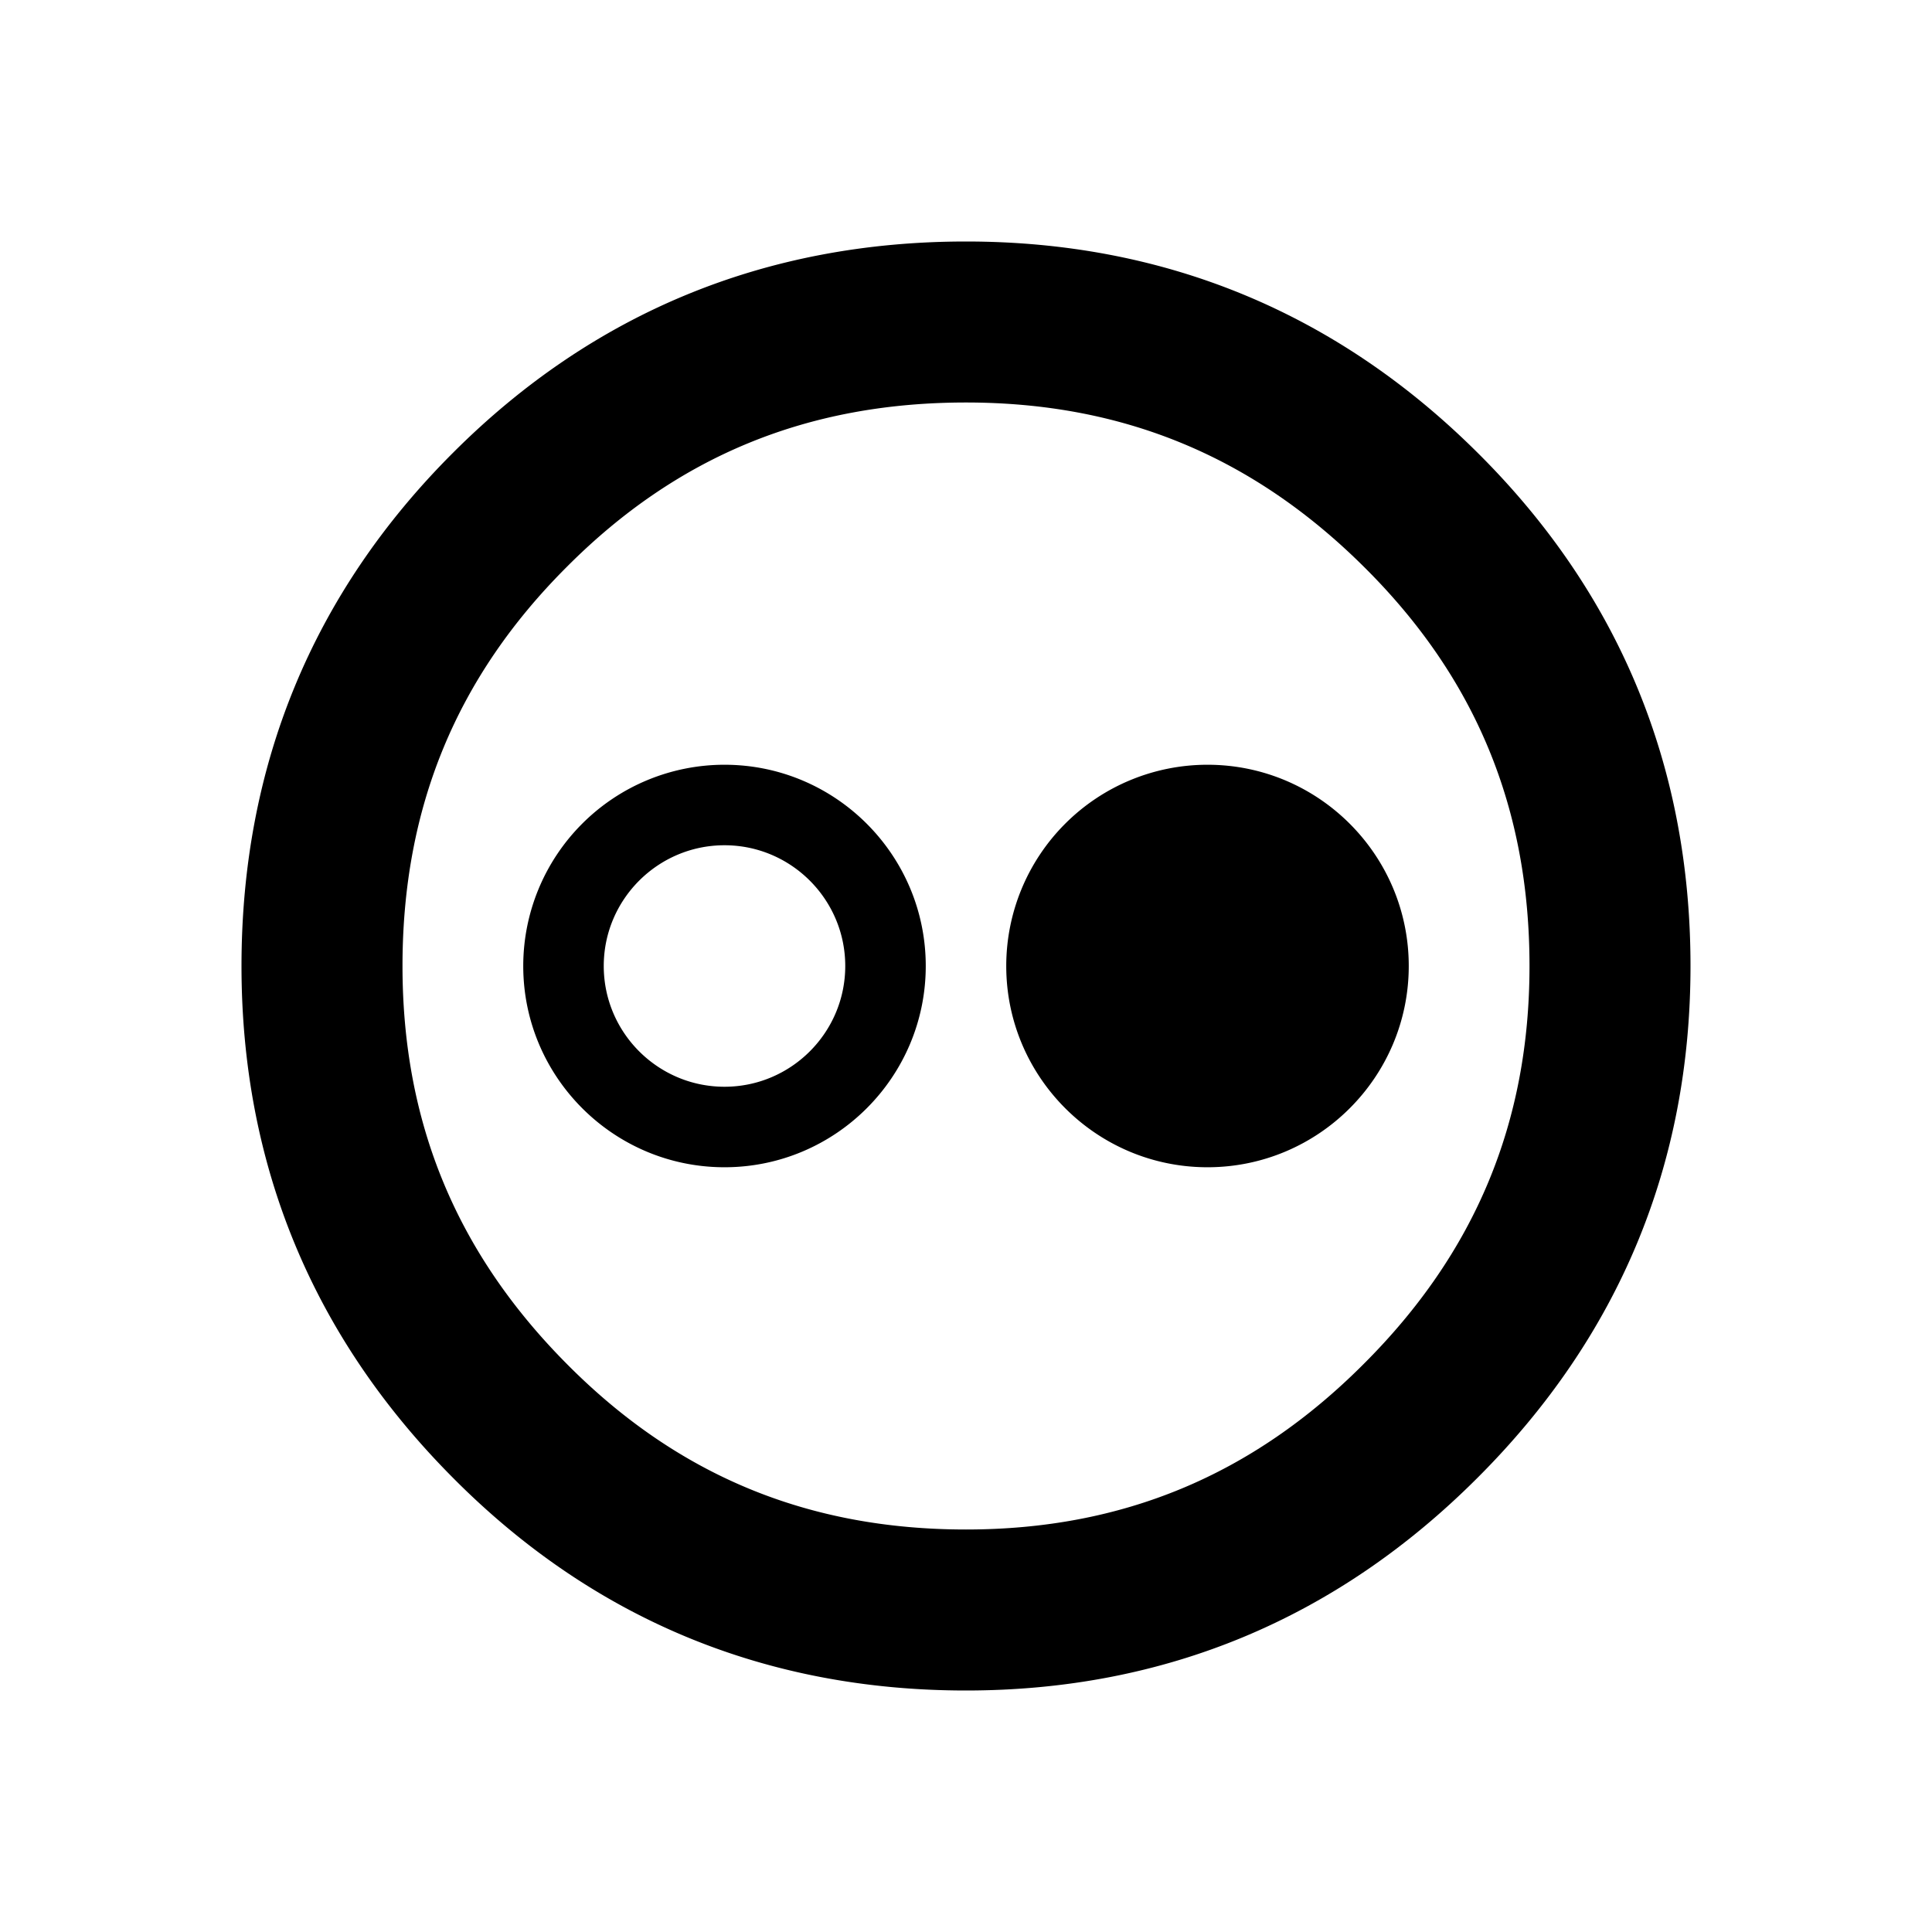 <svg xmlns="http://www.w3.org/2000/svg" width="24" height="24" viewBox="0 0 24 24"><path d="M12 3c-2.488 0-4.633.884-6.373 2.625C3.884 7.366 3 9.512 3 12c0 2.465.882 4.603 2.623 6.354C7.364 20.11 9.511 21 12 21c2.467 0 4.604-.89 6.355-2.643C20.11 16.604 21 14.465 21 12c0-2.488-.891-4.635-2.646-6.377C16.604 3.882 14.466 3 12 3zm0 2c1.945 0 3.562.668 4.945 2.043C18.328 8.415 19 10.037 19 12c0 1.941-.673 3.56-2.059 4.943C15.561 18.327 13.943 19 12 19c-1.964 0-3.585-.672-4.957-2.055C5.668 15.562 5 13.944 5 12c0-1.966.669-3.589 2.043-4.96C8.413 5.665 10.034 5 12 5zM9 9.5A2.5 2.5 0 0 0 6.5 12c0 1.379 1.121 2.5 2.5 2.5s2.5-1.121 2.5-2.5S10.379 9.5 9 9.5zm6 0a2.5 2.5 0 0 0-2.5 2.5c0 1.379 1.121 2.5 2.5 2.5s2.5-1.121 2.5-2.5-1.121-2.5-2.5-2.5zm-6 1c.827 0 1.5.673 1.5 1.5s-.673 1.5-1.5 1.5-1.5-.673-1.5-1.5.673-1.5 1.5-1.5z"/></svg>